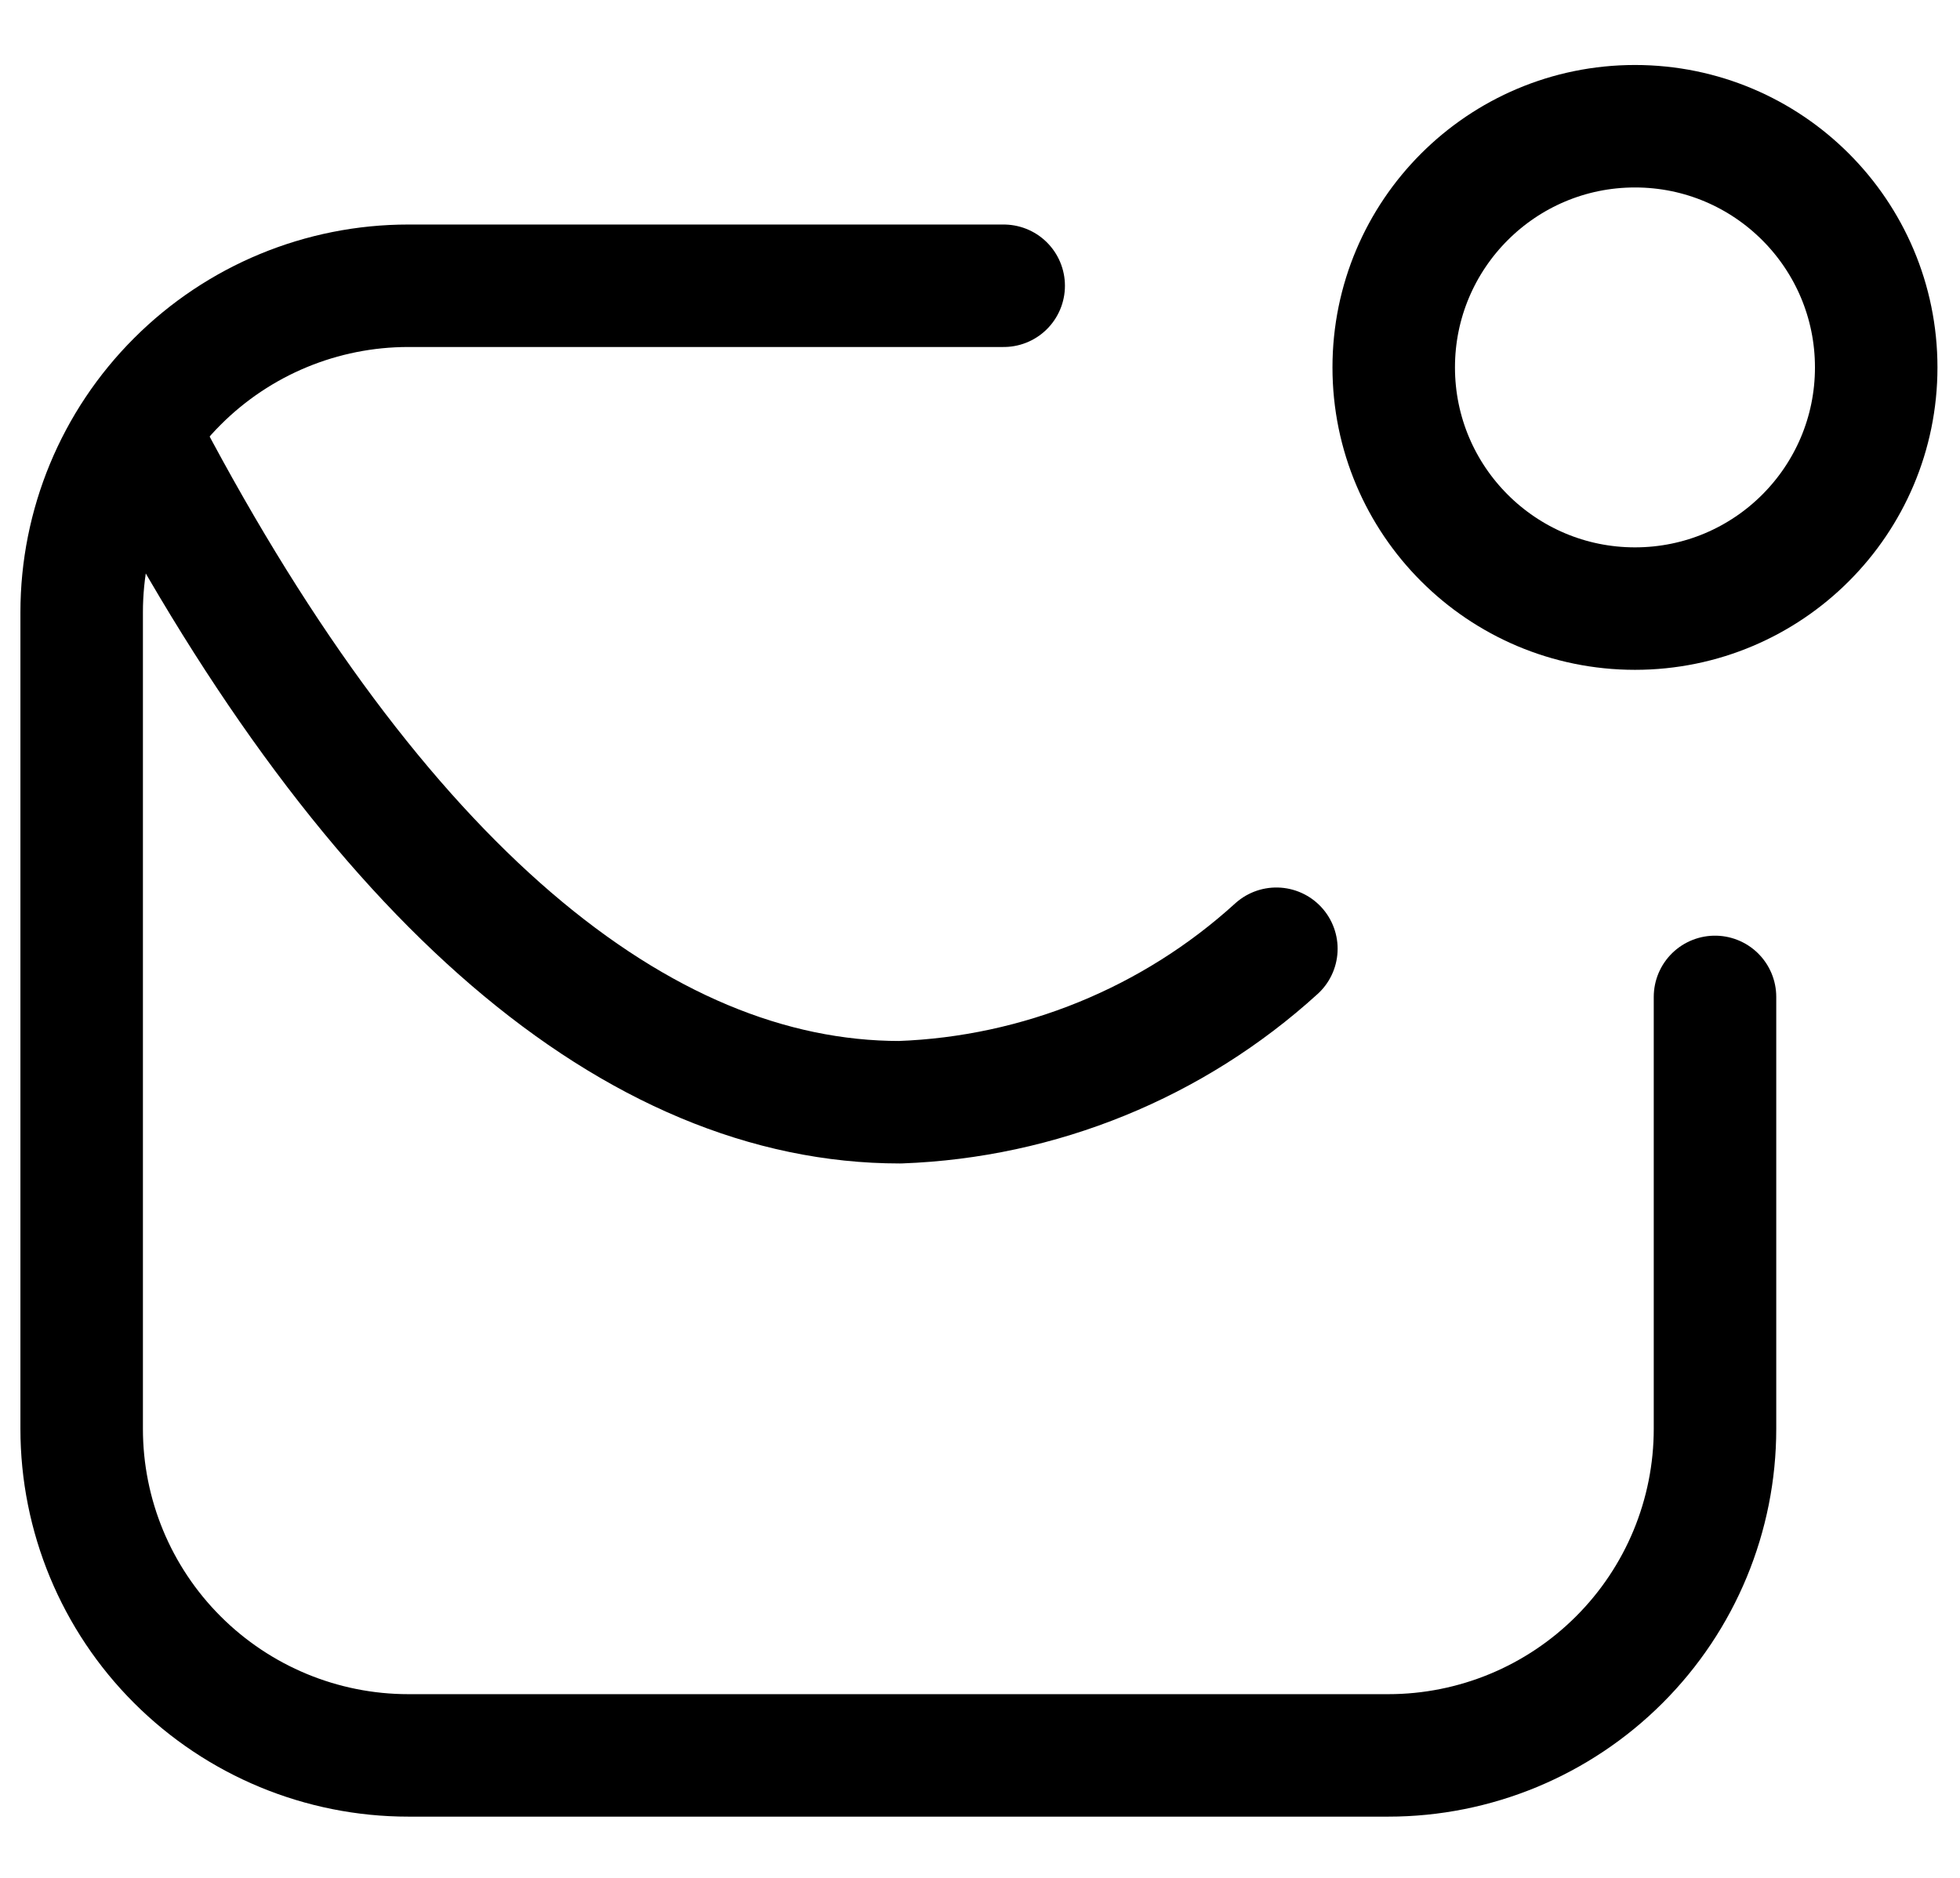 <svg width="24" height="23" viewBox="0 0 24 23" fill="none" xmlns="http://www.w3.org/2000/svg">
<path d="M12.29 3.5H5C3.939 3.5 2.922 3.921 2.172 4.672C1.421 5.422 1 6.439 1 7.5V17.5C1 18.561 1.421 19.578 2.172 20.328C2.922 21.078 3.939 21.5 5 21.5H17C18.061 21.5 19.078 21.078 19.828 20.328C20.579 19.578 21 18.561 21 17.5V12.21" stroke="black" stroke-width="1.5" stroke-linecap="round" stroke-linejoin="round"/>
<path d="M15.629 11.62C14.363 12.772 12.729 13.438 11.019 13.5C7.809 13.5 4.609 10.83 1.799 5.5" stroke="black" stroke-width="1.5" stroke-linecap="round" stroke-linejoin="round"/>
<path d="M20.02 7.454C21.652 7.454 22.974 6.131 22.974 4.5C22.974 2.869 21.652 1.546 20.02 1.546C18.389 1.546 17.066 2.869 17.066 4.5C17.066 6.131 18.389 7.454 20.02 7.454Z" stroke="black" stroke-width="1.5" stroke-linecap="round" stroke-linejoin="round"/>
</svg>

